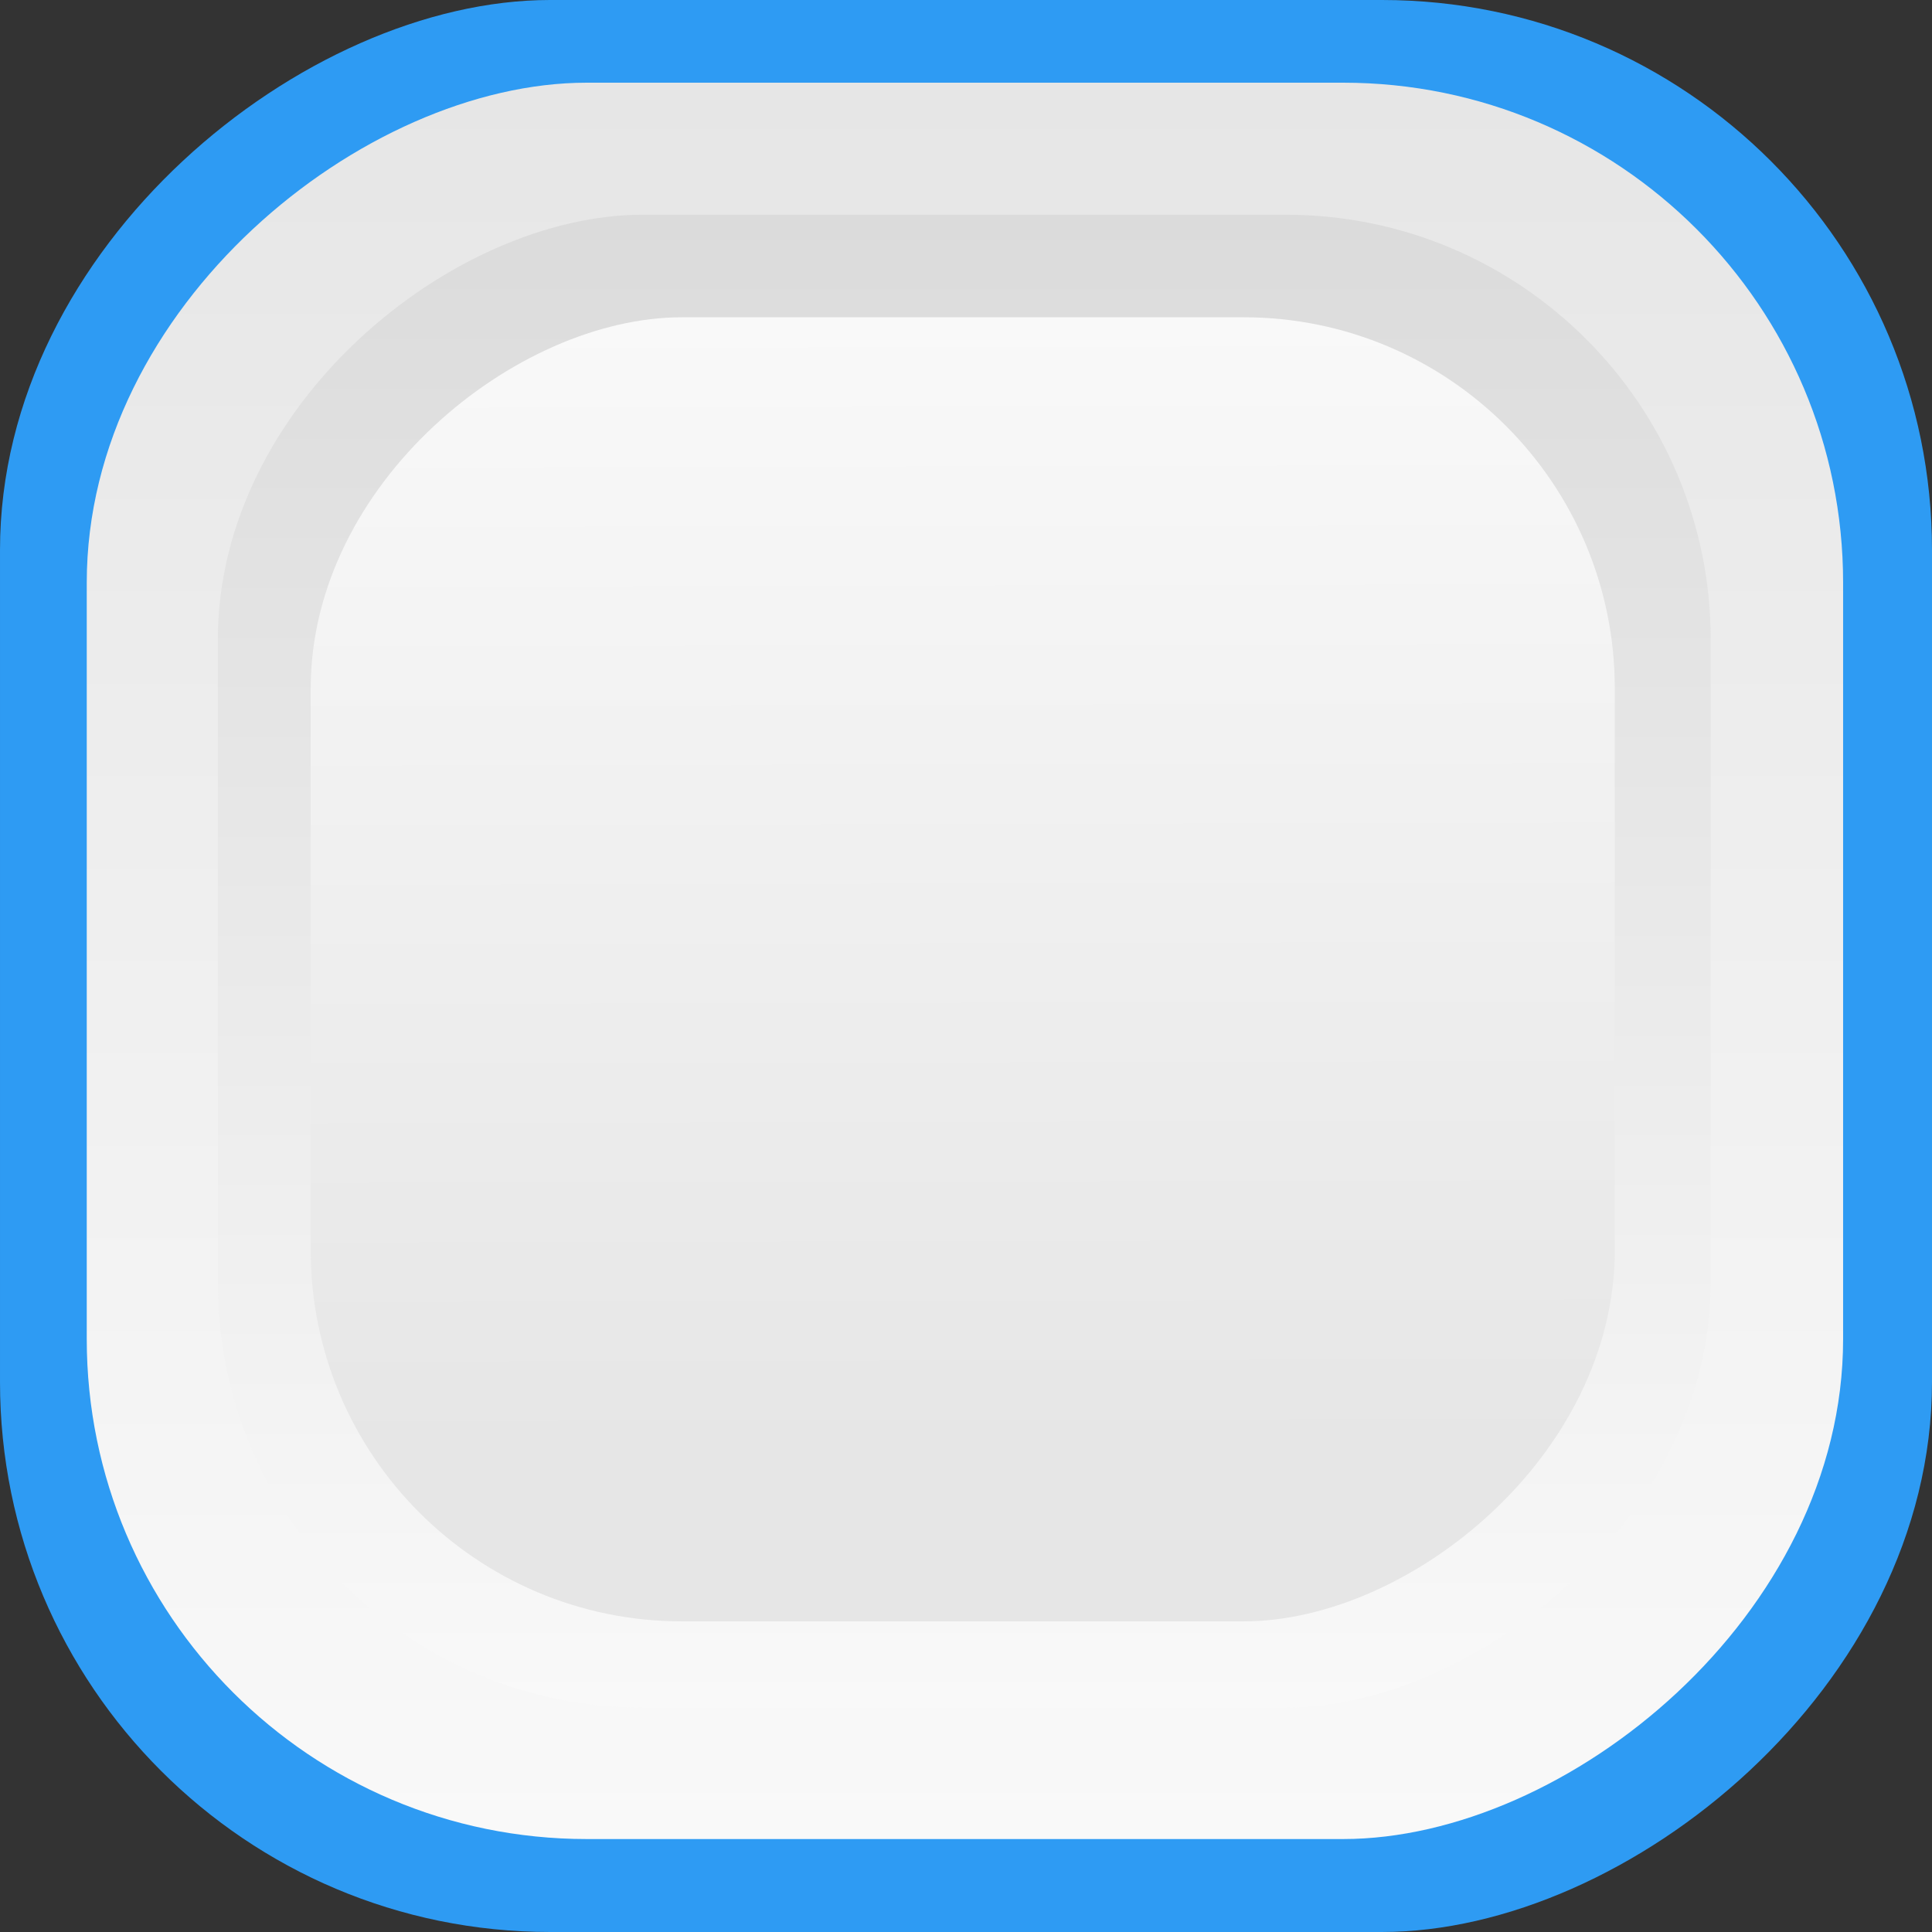 <svg xmlns:osb="http://www.openswatchbook.org/uri/2009/osb" xmlns="http://www.w3.org/2000/svg" xmlns:xlink="http://www.w3.org/1999/xlink" width="200mm" height="200mm" viewBox="0 0 200 200"><rect x="0" y="0" width="200" height="200" fill="#333333" stroke="none"/><defs><linearGradient id="c"><stop offset="0" stop-color="#f9f9f9"/><stop offset="1" stop-color="#e6e6e6"/></linearGradient><linearGradient id="b"><stop offset="0" stop-color="#dbdbdb"/><stop offset="1" stop-color="#f9f9f9"/></linearGradient><linearGradient id="a" osb:paint="gradient"><stop offset="0" stop-color="#e6e6e6"/><stop offset="1" stop-color="#f9f9f9"/></linearGradient><linearGradient xlink:href="#a" id="d" x1="-275.167" y1="147.158" x2="-75.167" y2="147.158" gradientUnits="userSpaceOnUse" gradientTransform="matrix(.909 0 0 .909 305.87 41.498)"/><linearGradient xlink:href="#b" id="e" x1="60.587" y1="175.241" x2="230.587" y2="175.241" gradientUnits="userSpaceOnUse" gradientTransform="matrix(.909 0 0 .909 14.306 16.035)"/><linearGradient xlink:href="#c" id="f" x1="20.687" y1="-99.141" x2="155.276" y2="-99.424" gradientUnits="userSpaceOnUse" gradientTransform="matrix(.871 0 0 .871 14.826 -13.315)"/></defs><rect width="200" height="200" y="-200" ry="56.937" transform="rotate(90)" fill="#2e9bf3"/><rect width="181.818" height="181.818" x="55.718" y="84.368" ry="51.761" transform="rotate(90 161.162 114.004)" fill="url(#d)"/><rect width="154.545" height="154.545" x="69.385" y="98.072" ry="43.997" transform="rotate(90 161.162 114.004)" fill="url(#e)"/><rect width="135" height="135" x="32.844" y="-167.163" ry="38.432" transform="rotate(90 0 0)" fill="url(#f)"/></svg>